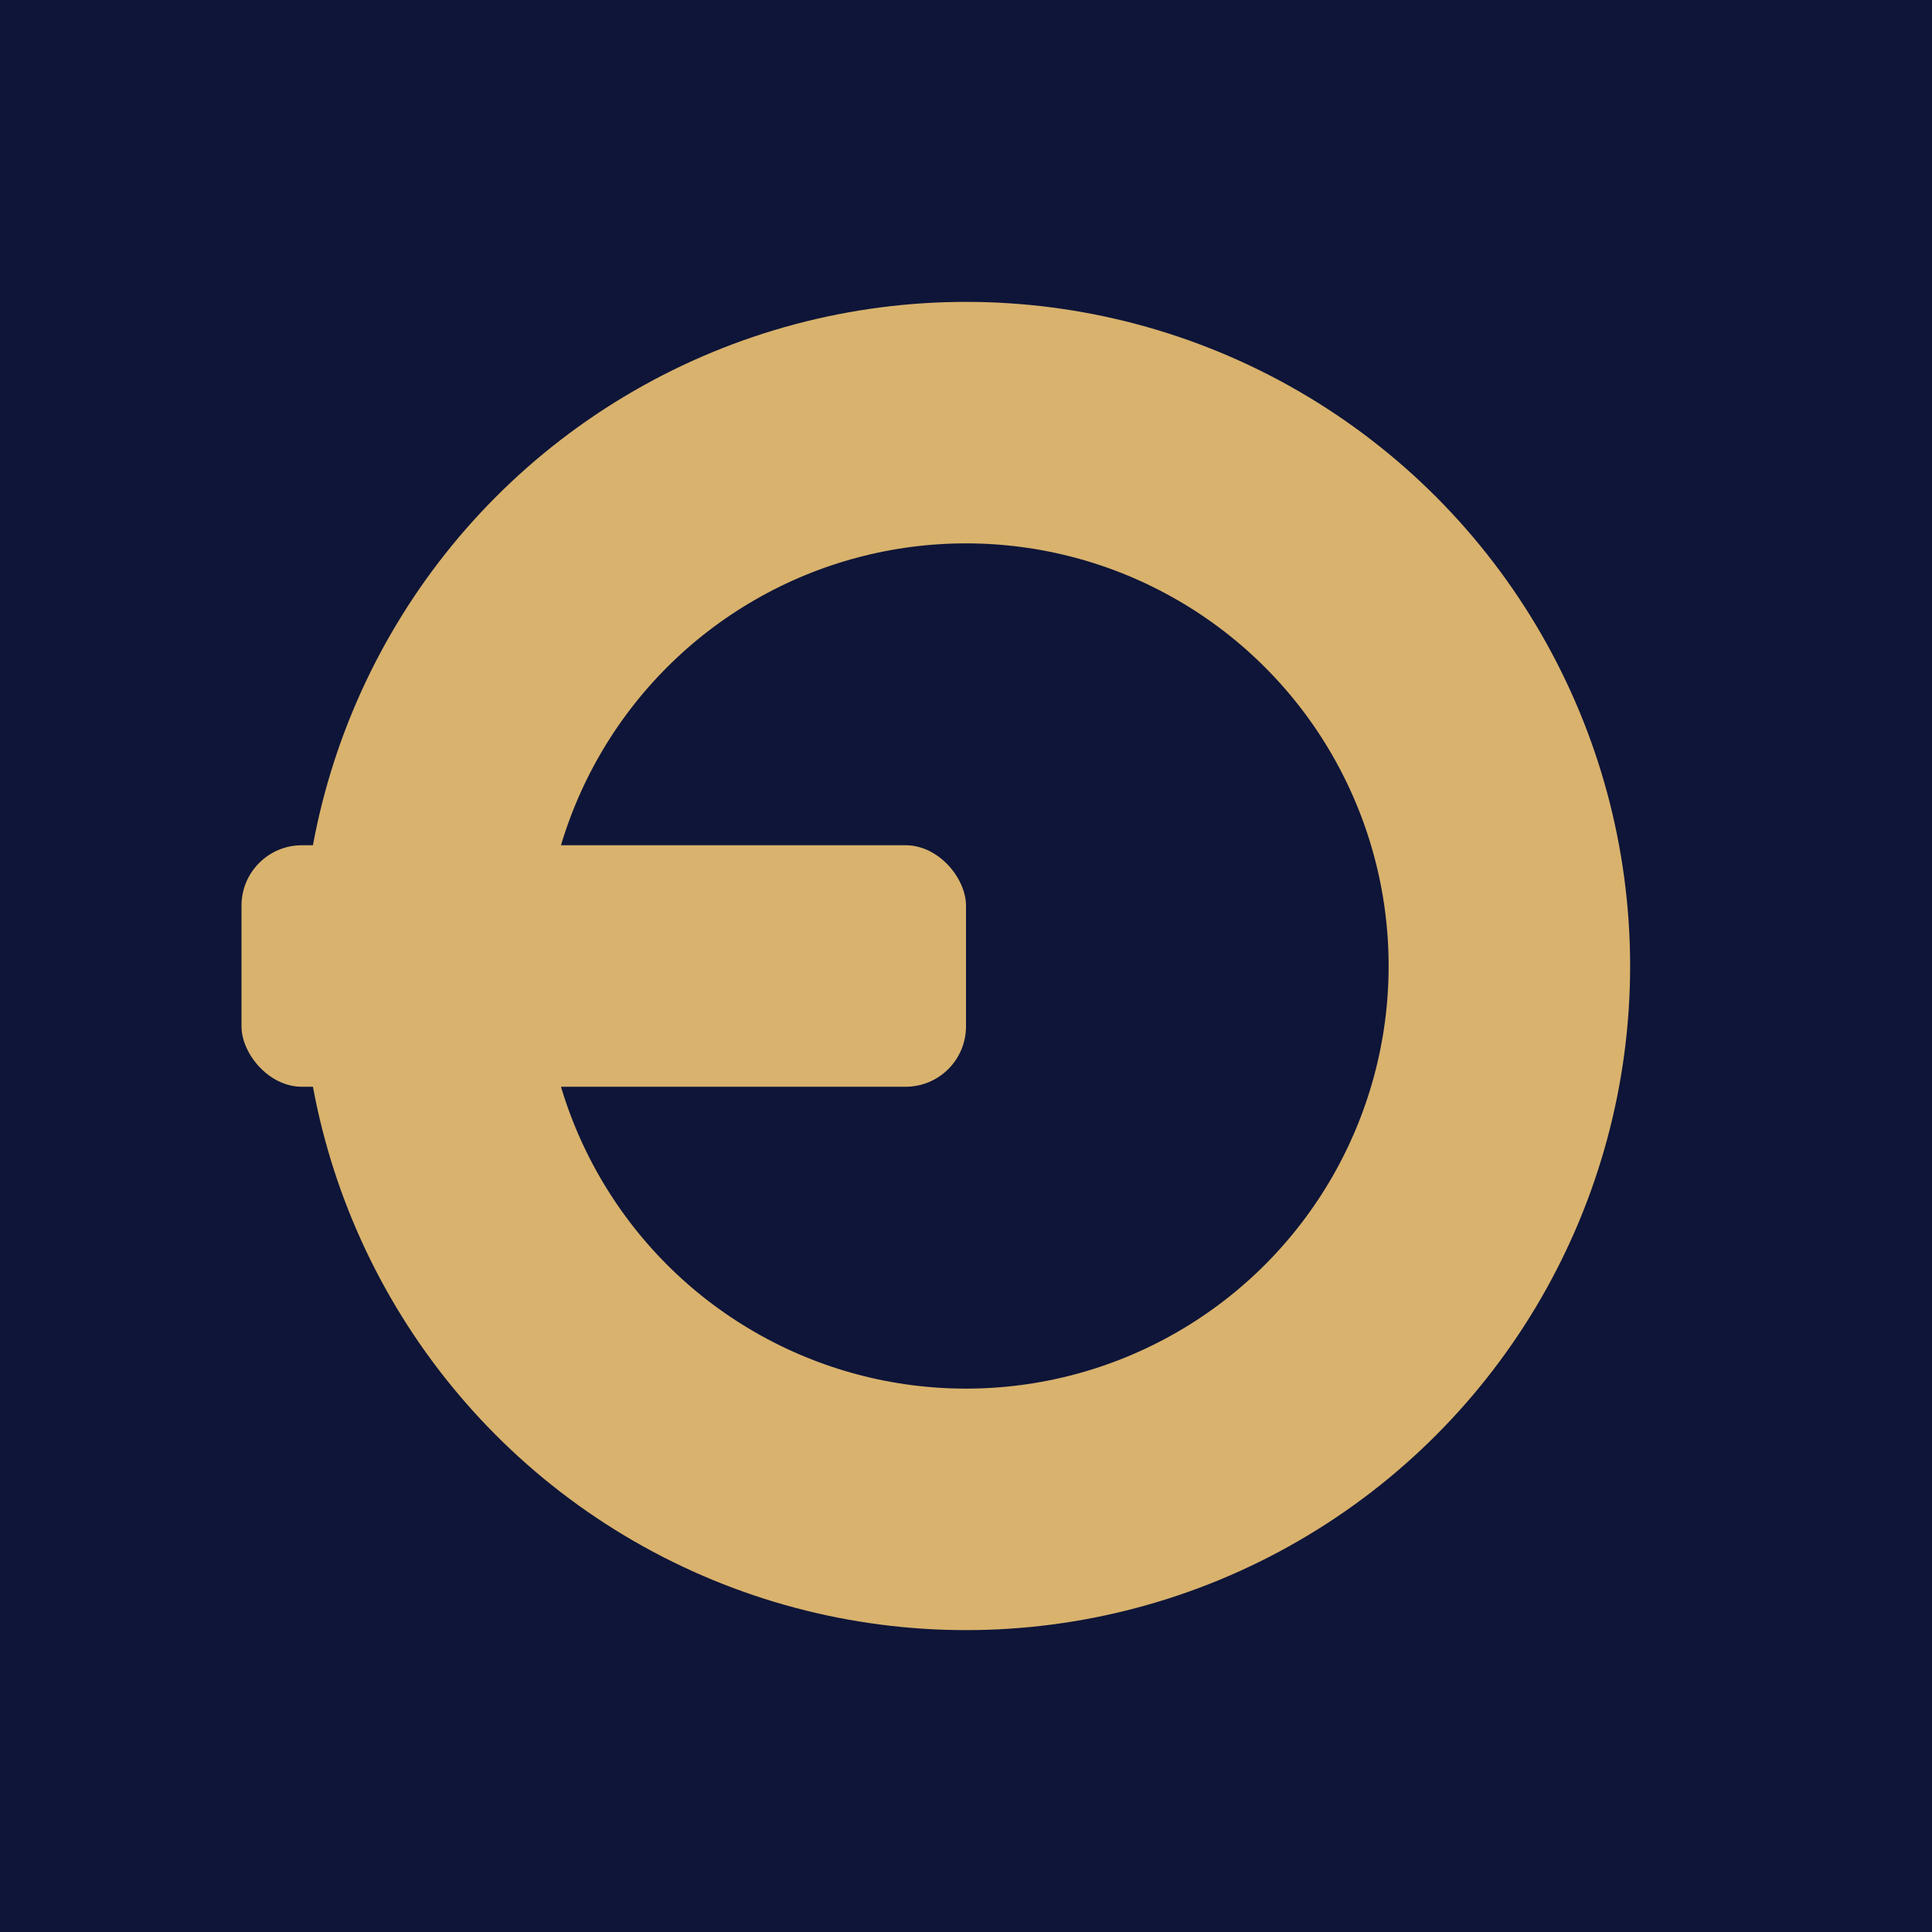 <svg xmlns="http://www.w3.org/2000/svg" viewBox="0 0 64 64">
  <rect width="64" height="64" fill="#0E1538"/>
  <circle cx="32" cy="32" r="18" fill="none" stroke="#D9B26D" stroke-width="8"/>
  <rect x="8" y="28" width="24" height="8" rx="2" fill="#D9B26D"/>
</svg>